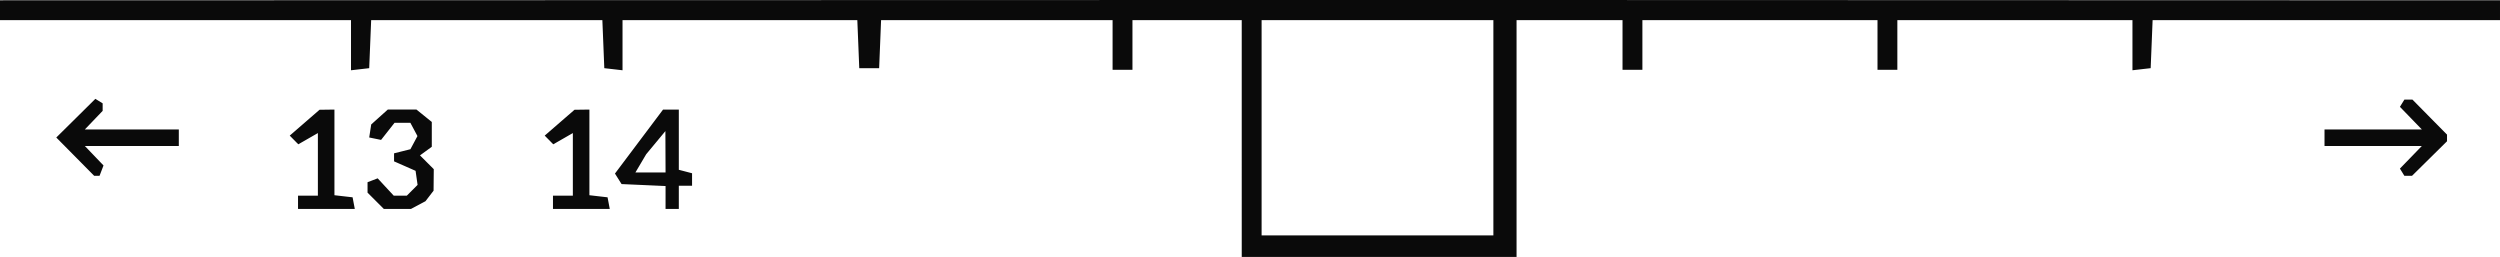 <svg xmlns="http://www.w3.org/2000/svg" width="755" height="77.59" viewBox="0 0 199.76 20.529"><path d="M99.219 11.07V1.611h-8.731V5.58H88.9V1.611H70.402l-.077 1.919-.078 1.918h-1.588l-.077-1.918-.078-1.919H49.742v4.004l-.728-.084-.728-.083-.077-1.918-.078-1.919H29.657l-.078 1.919-.078 1.918-.728.083-.727.084V1.611H0V.024L49.477.012 98.954 0h22.225l39.29.012 39.291.012V1.61h-27.758l-.077 1.919-.078 1.918-.728.083-.727.084V1.611h-18.786V5.58H150.02V1.611h-18.786V5.58H129.646V1.611H121.179V20.53H99.22zm20.108-.86V1.611h-18.52V18.81h18.52zm-95.514 5.953v-.529H25.4v-5.002l-.782.449-.783.449-.342-.347-.342-.347 1.19-1.032 1.191-1.033.596-.008.595-.008v6.844l.725.084.726.083.087.464.088.463h-4.536zm6.205-.12-.65-.65v-.834l.405-.155.404-.155.641.693.642.692h1.046l.43-.43.43-.43-.08-.562-.08-.562-.86-.379-.86-.378v-.641l.653-.164.654-.164.282-.526.281-.526-.283-.53-.283-.529h-1.266l-.537.683-.538.683-.474-.097-.474-.097.08-.52.08-.52.662-.595.663-.595h2.293l.611.495.612.495v1.982l-.471.345-.472.344.55.551.551.55-.008.86-.008.86-.323.42-.322.42-.578.308-.578.308h-2.175Zm14.167.12v-.529h1.588v-5.002l-.782.449-.783.449-.342-.347-.342-.347 1.19-1.032 1.191-1.033.596-.008.595-.008v6.844l.725.084.726.083.087.464.088.463h-4.537zm8.996-.384v-.914l-1.758-.079-1.758-.078-.264-.42-.263-.42 1.921-2.556 1.922-2.557h1.259v4.812l.529.138.529.139v.996H54.24V16.693H53.18zm-.007-3.65-.007-1.654-.768.926-.768.926-.43.728-.43.727h2.41zm-47.163.388-1.514-1.529L6.06 9.443 7.62 7.898l.291.18.291.18v.6l-.71.742-.712.743h7.508v1.322H6.78l.746.778.745.778-.158.413-.159.413h-.43Zm185.93 1.242-.178-.287.876-.903.875-.904h-7.776v-1.322h7.776l-.875-.904-.876-.903.178-.287.178-.288h.648l1.38 1.398 1.38 1.397v.531l-1.397 1.38-1.398 1.38h-.613z" style="fill:#0a0a0a;stroke-width:1"/></svg>